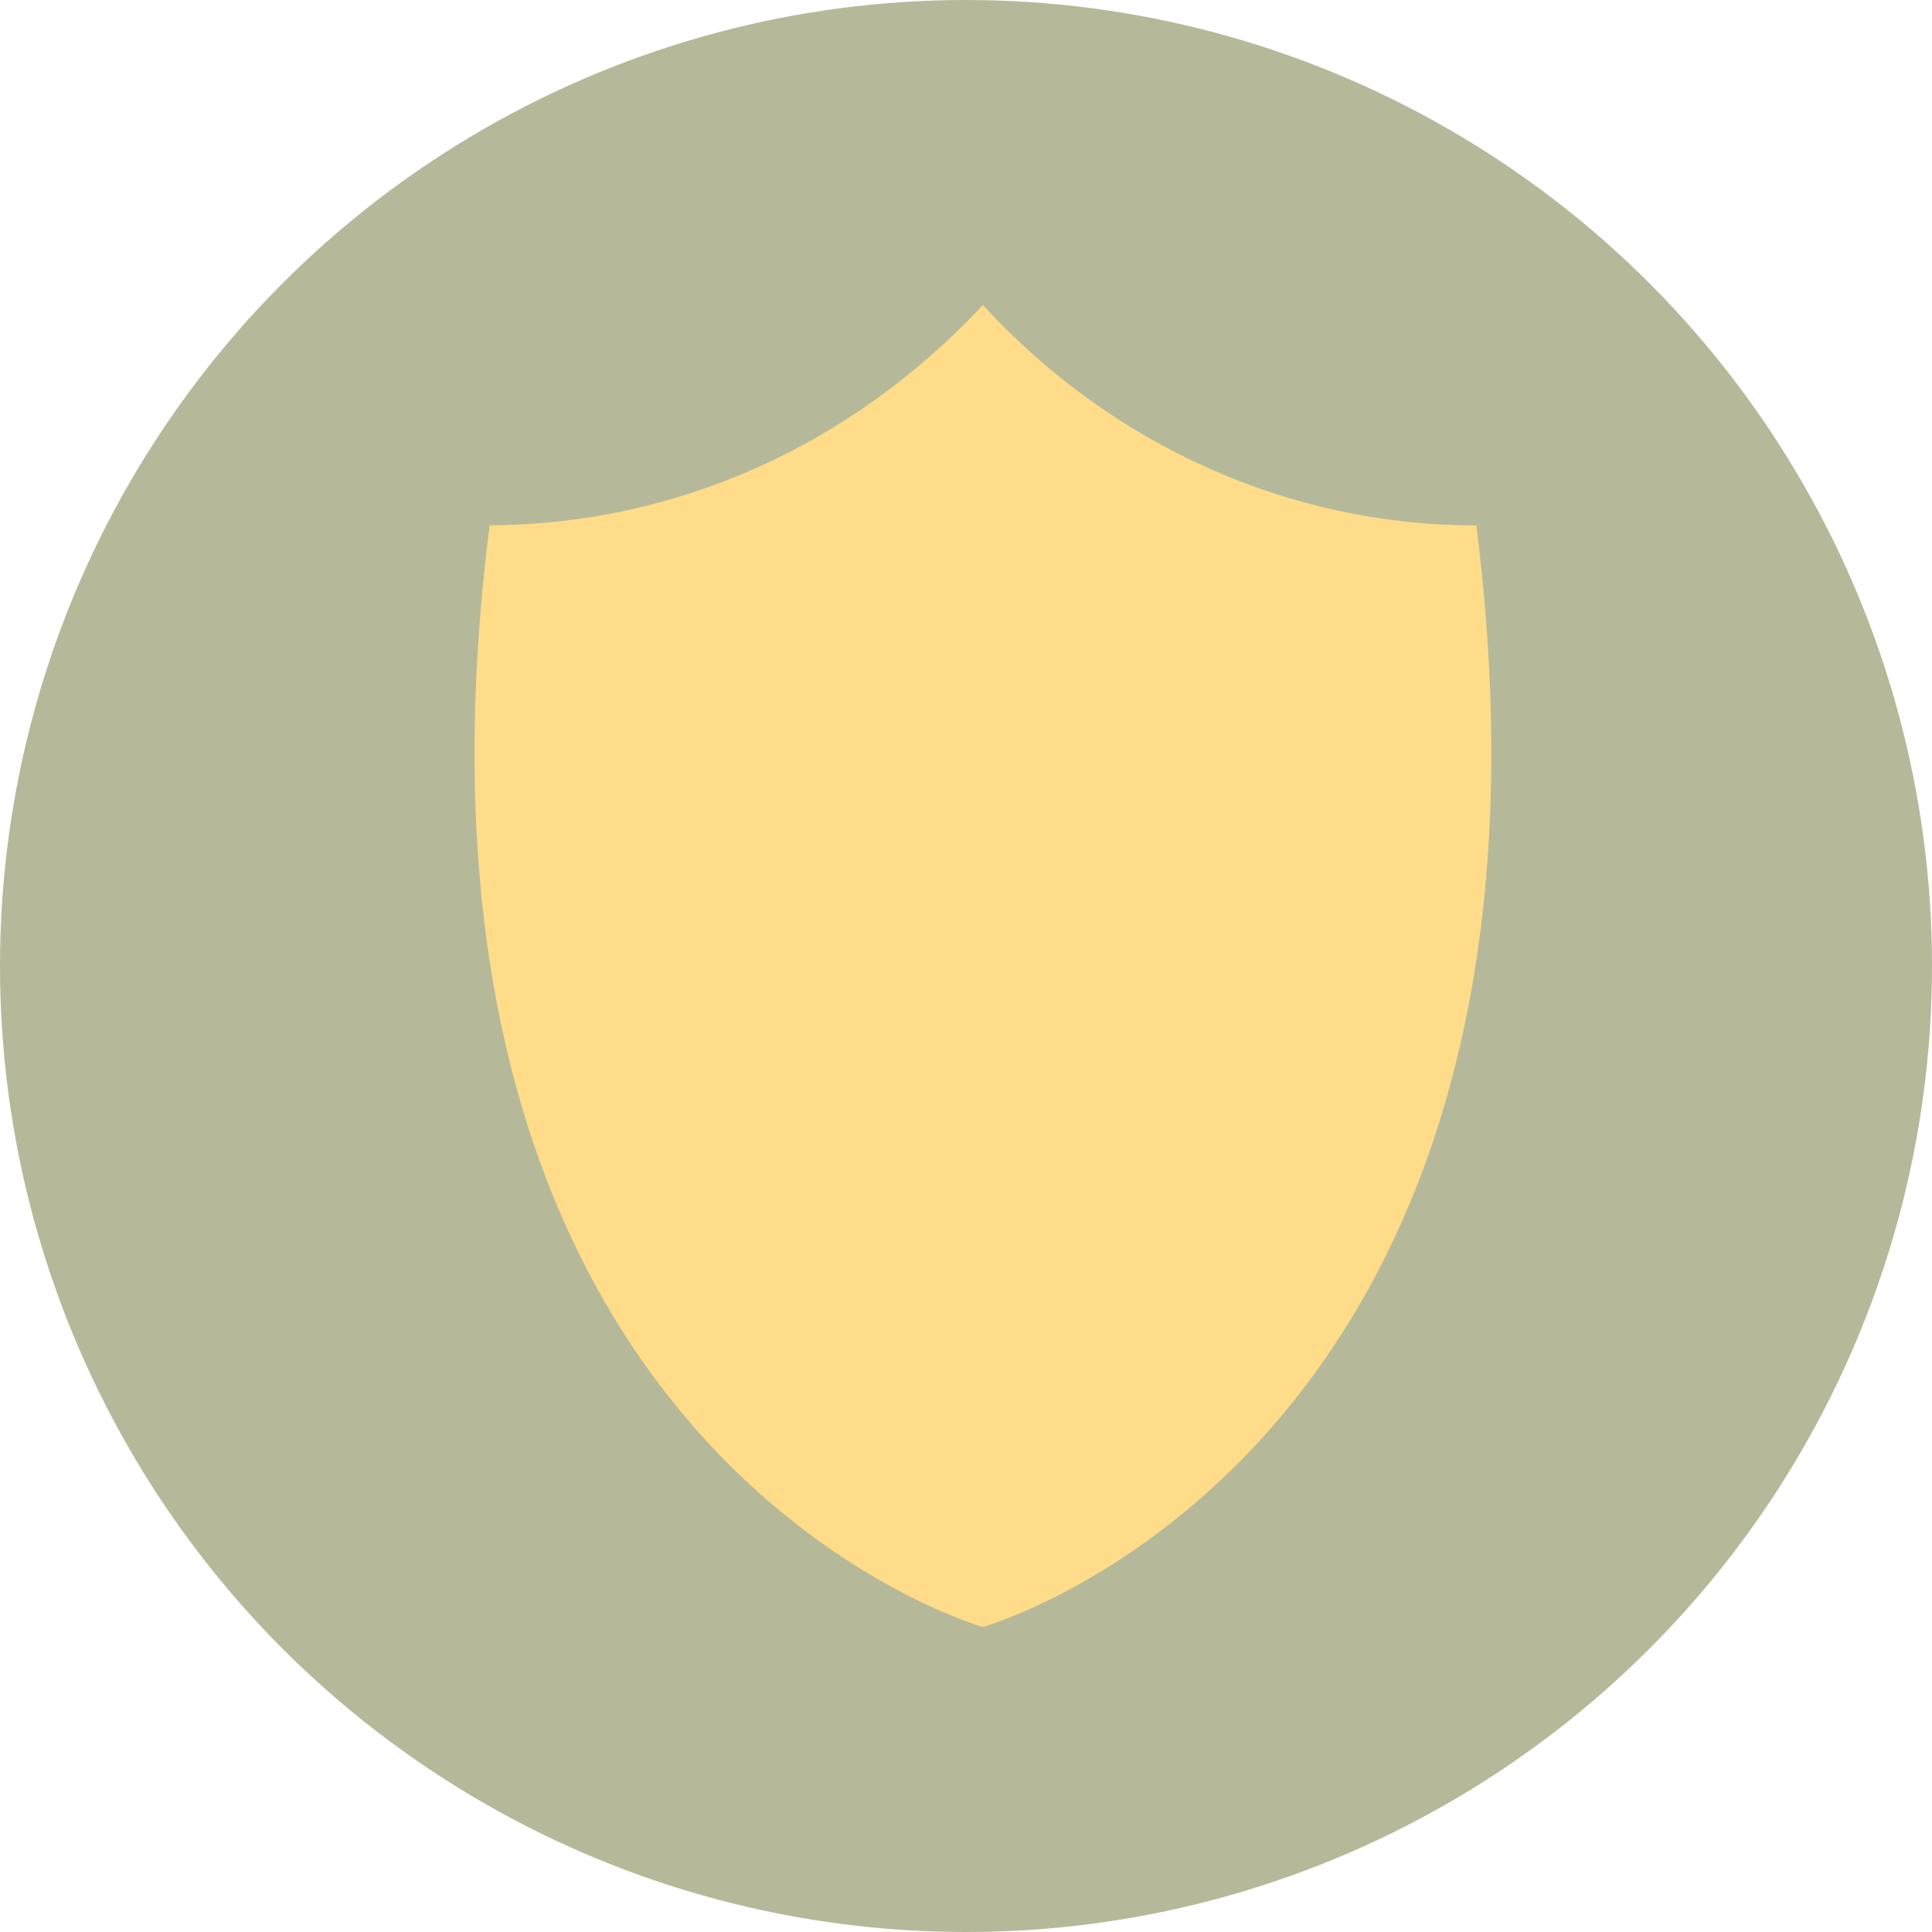 
<svg width="57px" height="57px" viewBox="0 0 57 57" version="1.1" xmlns="http://www.w3.org/2000/svg" xmlns:xlink="http://www.w3.org/1999/xlink">
  <g id="Page-1" stroke="none" stroke-width="1" fill="none" fill-rule="evenodd">
      <g id="Group">
          <circle id="Oval" fill="#B5B999" cx="28.5" cy="28.5" r="28.5"></circle>
          <path d="M28.999,9 C25.104,13.164 19.965,15.465 14.444,15.5 C10.974,42.944 28.999,48 28.999,48 C28.999,48 47.023,42.944 43.557,15.5 C38.075,15.508 32.823,13.163 28.999,9 L28.999,9 Z" id="Combined-Shape" fill="#FFDC89" fill-rule="nonzero"></path>
      </g>
  </g>
</svg>